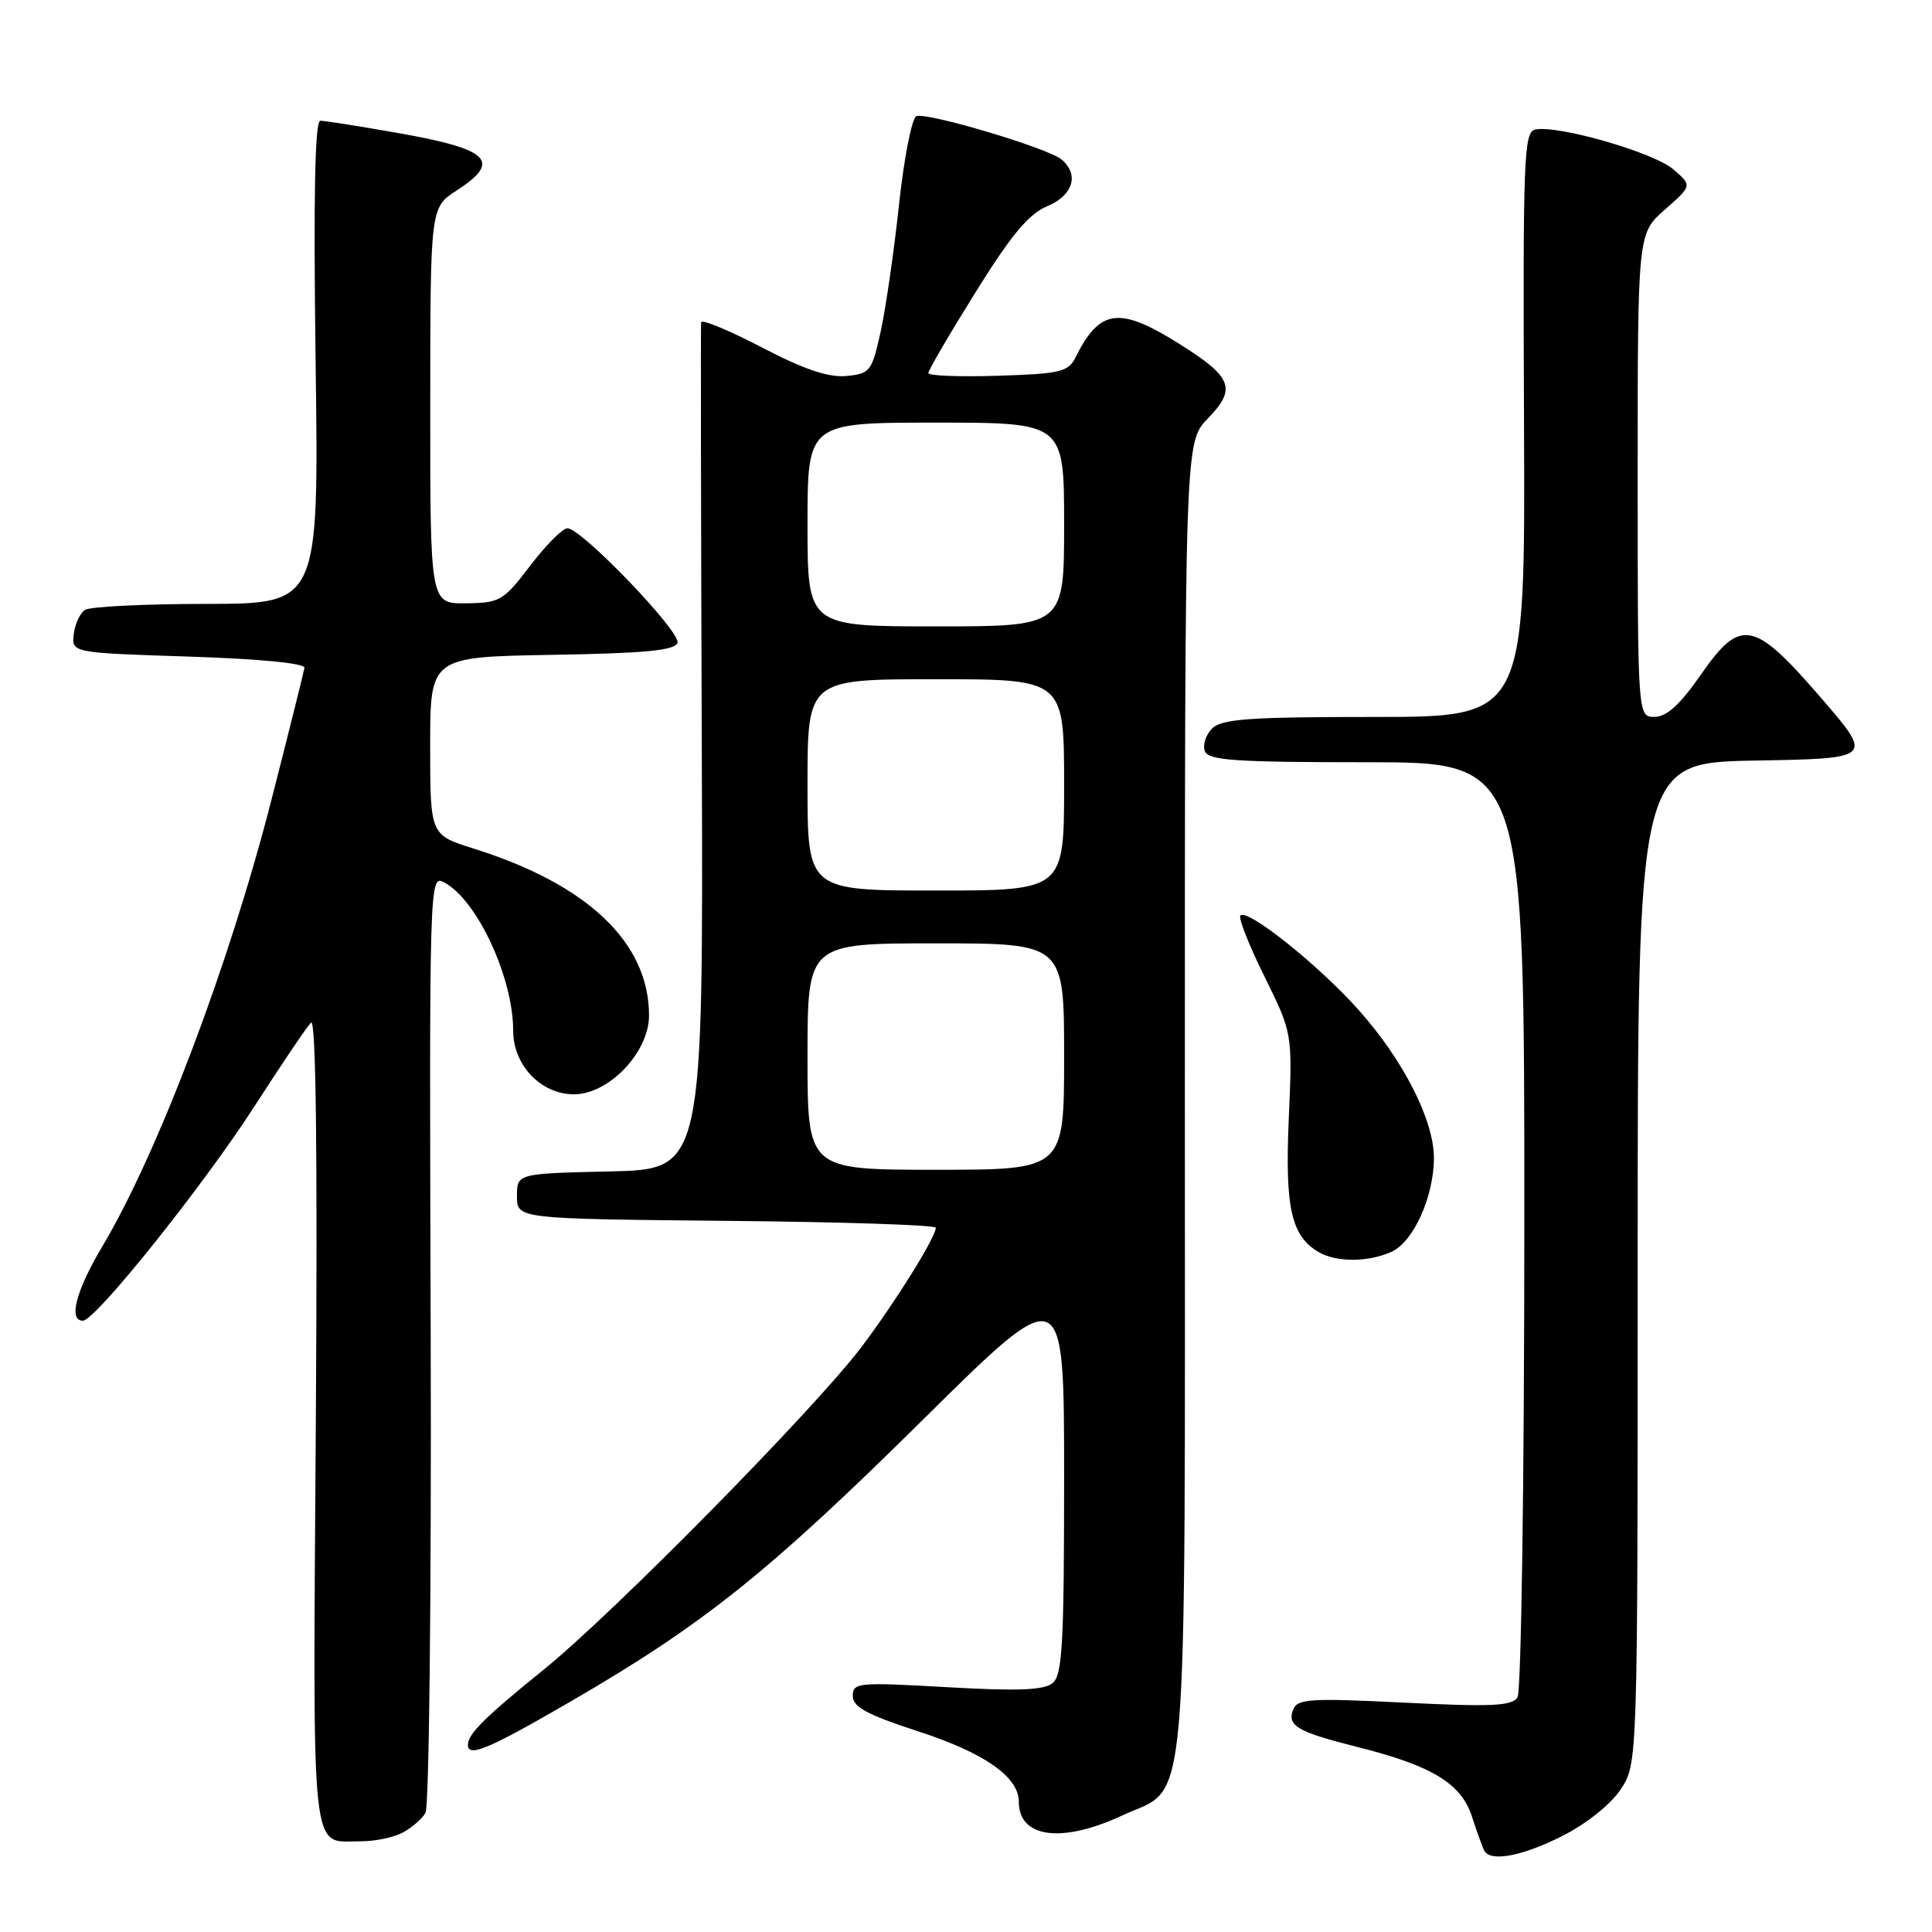 <?xml version="1.0" encoding="UTF-8" standalone="no"?>
<!DOCTYPE svg PUBLIC "-//W3C//DTD SVG 1.1//EN" "http://www.w3.org/Graphics/SVG/1.1/DTD/svg11.dtd" >
<svg xmlns="http://www.w3.org/2000/svg" xmlns:xlink="http://www.w3.org/1999/xlink" version="1.1" viewBox="0 0 256 256">
 <g >
 <path fill="currentColor"
d=" M 207.07 243.25 C 210.22 241.65 213.44 239.08 214.75 237.10 C 217.00 233.70 217.00 233.70 217.00 167.38 C 217.00 101.05 217.00 101.05 232.62 100.78 C 248.23 100.50 248.23 100.50 241.32 92.50 C 232.36 82.12 230.65 81.80 225.35 89.43 C 222.62 93.36 220.84 94.98 219.25 94.99 C 217.00 95.00 217.00 95.00 217.00 62.97 C 217.00 30.94 217.00 30.94 220.61 27.77 C 224.23 24.59 224.23 24.59 221.71 22.43 C 219.13 20.20 206.49 16.56 203.46 17.16 C 201.91 17.47 201.79 20.57 201.94 56.25 C 202.10 95.00 202.10 95.00 182.12 95.00 C 165.53 95.00 161.88 95.26 160.61 96.53 C 159.77 97.37 159.34 98.72 159.65 99.53 C 160.12 100.76 163.64 101.00 181.11 101.00 C 202.00 101.00 202.00 101.00 201.98 162.25 C 201.98 196.22 201.57 224.13 201.08 224.90 C 200.35 226.06 197.66 226.18 186.08 225.61 C 173.51 224.99 171.90 225.09 171.34 226.56 C 170.53 228.67 171.93 229.49 179.81 231.47 C 189.77 233.97 193.62 236.31 195.05 240.73 C 195.72 242.80 196.46 244.84 196.69 245.25 C 197.55 246.75 201.76 245.94 207.07 243.25 Z  M 53.32 242.85 C 54.52 242.22 55.90 241.04 56.38 240.21 C 56.86 239.39 57.17 211.18 57.07 177.29 C 56.88 116.24 56.89 115.87 58.87 116.93 C 63.23 119.26 68.00 129.54 68.00 136.58 C 68.00 141.15 71.68 145.00 76.05 145.00 C 80.69 145.00 86.00 139.42 86.00 134.56 C 86.00 124.91 77.88 117.18 62.75 112.44 C 57.00 110.63 57.00 110.63 57.00 98.84 C 57.00 87.05 57.00 87.05 73.17 86.77 C 85.46 86.57 89.44 86.18 89.77 85.18 C 90.25 83.74 77.05 70.00 75.19 70.00 C 74.55 70.00 72.34 72.22 70.27 74.94 C 66.70 79.62 66.24 79.89 61.75 79.94 C 57.00 80.00 57.00 80.00 57.01 53.75 C 57.02 27.50 57.02 27.50 60.51 25.24 C 66.55 21.33 64.90 19.75 52.49 17.58 C 47.54 16.71 43.03 16.00 42.45 16.00 C 41.72 16.00 41.53 25.96 41.82 48.00 C 42.25 80.00 42.25 80.00 27.38 80.02 C 19.19 80.02 11.95 80.38 11.27 80.81 C 10.60 81.24 9.93 82.69 9.77 84.04 C 9.50 86.50 9.50 86.50 25.00 87.00 C 34.50 87.31 40.44 87.89 40.34 88.50 C 40.25 89.05 38.30 96.86 36.00 105.86 C 30.38 127.84 20.94 152.77 13.53 165.21 C 10.07 171.02 9.03 175.00 10.98 175.00 C 12.64 175.00 27.00 157.04 33.78 146.50 C 37.32 141.00 40.66 136.05 41.21 135.50 C 41.87 134.84 42.08 152.61 41.85 188.29 C 41.46 247.65 41.07 243.95 47.82 243.98 C 49.64 243.99 52.11 243.48 53.32 242.85 Z  M 148.68 240.57 C 157.64 236.39 157.00 243.77 157.00 145.35 C 157.00 58.60 157.00 58.60 160.03 55.47 C 163.90 51.48 163.32 49.98 156.18 45.51 C 148.28 40.57 145.72 40.92 142.51 47.36 C 141.56 49.28 140.50 49.53 132.22 49.79 C 127.15 49.95 123.00 49.79 123.00 49.44 C 123.00 49.09 125.81 44.27 129.25 38.75 C 133.98 31.15 136.29 28.36 138.75 27.33 C 142.21 25.89 143.05 23.11 140.63 21.11 C 138.82 19.61 122.84 14.85 121.43 15.39 C 120.83 15.62 119.79 20.91 119.12 27.15 C 118.45 33.39 117.35 40.98 116.68 44.00 C 115.53 49.20 115.29 49.52 112.15 49.82 C 109.79 50.05 106.57 48.96 100.92 46.02 C 96.56 43.75 92.95 42.26 92.90 42.70 C 92.84 43.14 92.88 68.57 92.99 99.22 C 93.19 154.94 93.19 154.94 80.84 155.22 C 68.50 155.50 68.50 155.50 68.50 158.50 C 68.50 161.50 68.50 161.50 96.25 161.77 C 111.51 161.91 124.00 162.32 124.00 162.68 C 124.00 163.94 118.61 172.58 114.14 178.50 C 107.95 186.69 81.20 213.85 72.00 221.27 C 64.31 227.48 62.00 229.77 62.00 231.19 C 62.00 232.93 64.76 231.76 75.76 225.37 C 93.25 215.22 101.87 208.31 122.25 188.16 C 141.00 169.61 141.00 169.61 141.00 195.68 C 141.00 217.75 140.77 221.95 139.49 223.01 C 138.34 223.96 134.91 224.10 125.49 223.56 C 113.70 222.89 113.00 222.95 113.00 224.72 C 113.00 226.18 114.87 227.20 121.66 229.41 C 130.48 232.28 135.00 235.45 135.00 238.75 C 135.00 243.54 140.68 244.29 148.68 240.57 Z  M 184.40 165.86 C 187.30 164.54 190.00 158.55 190.00 153.42 C 190.00 148.42 185.95 140.47 180.03 133.83 C 174.77 127.92 165.31 120.36 164.36 121.31 C 164.06 121.60 165.49 125.24 167.54 129.38 C 171.26 136.91 171.26 136.91 170.77 148.21 C 170.25 160.07 171.09 163.79 174.75 165.92 C 177.09 167.28 181.34 167.26 184.40 165.86 Z  M 107.00 140.00 C 107.00 125.00 107.00 125.00 124.00 125.00 C 141.00 125.00 141.00 125.00 141.00 140.00 C 141.00 155.00 141.00 155.00 124.00 155.00 C 107.00 155.00 107.00 155.00 107.00 140.00 Z  M 107.00 104.00 C 107.00 90.00 107.00 90.00 124.00 90.00 C 141.00 90.00 141.00 90.00 141.00 104.00 C 141.00 118.00 141.00 118.00 124.00 118.00 C 107.00 118.00 107.00 118.00 107.00 104.00 Z  M 107.00 69.50 C 107.00 56.00 107.00 56.00 124.00 56.00 C 141.00 56.00 141.00 56.00 141.00 69.50 C 141.00 83.00 141.00 83.00 124.00 83.00 C 107.00 83.00 107.00 83.00 107.00 69.50 Z "/>
</g>
</svg>